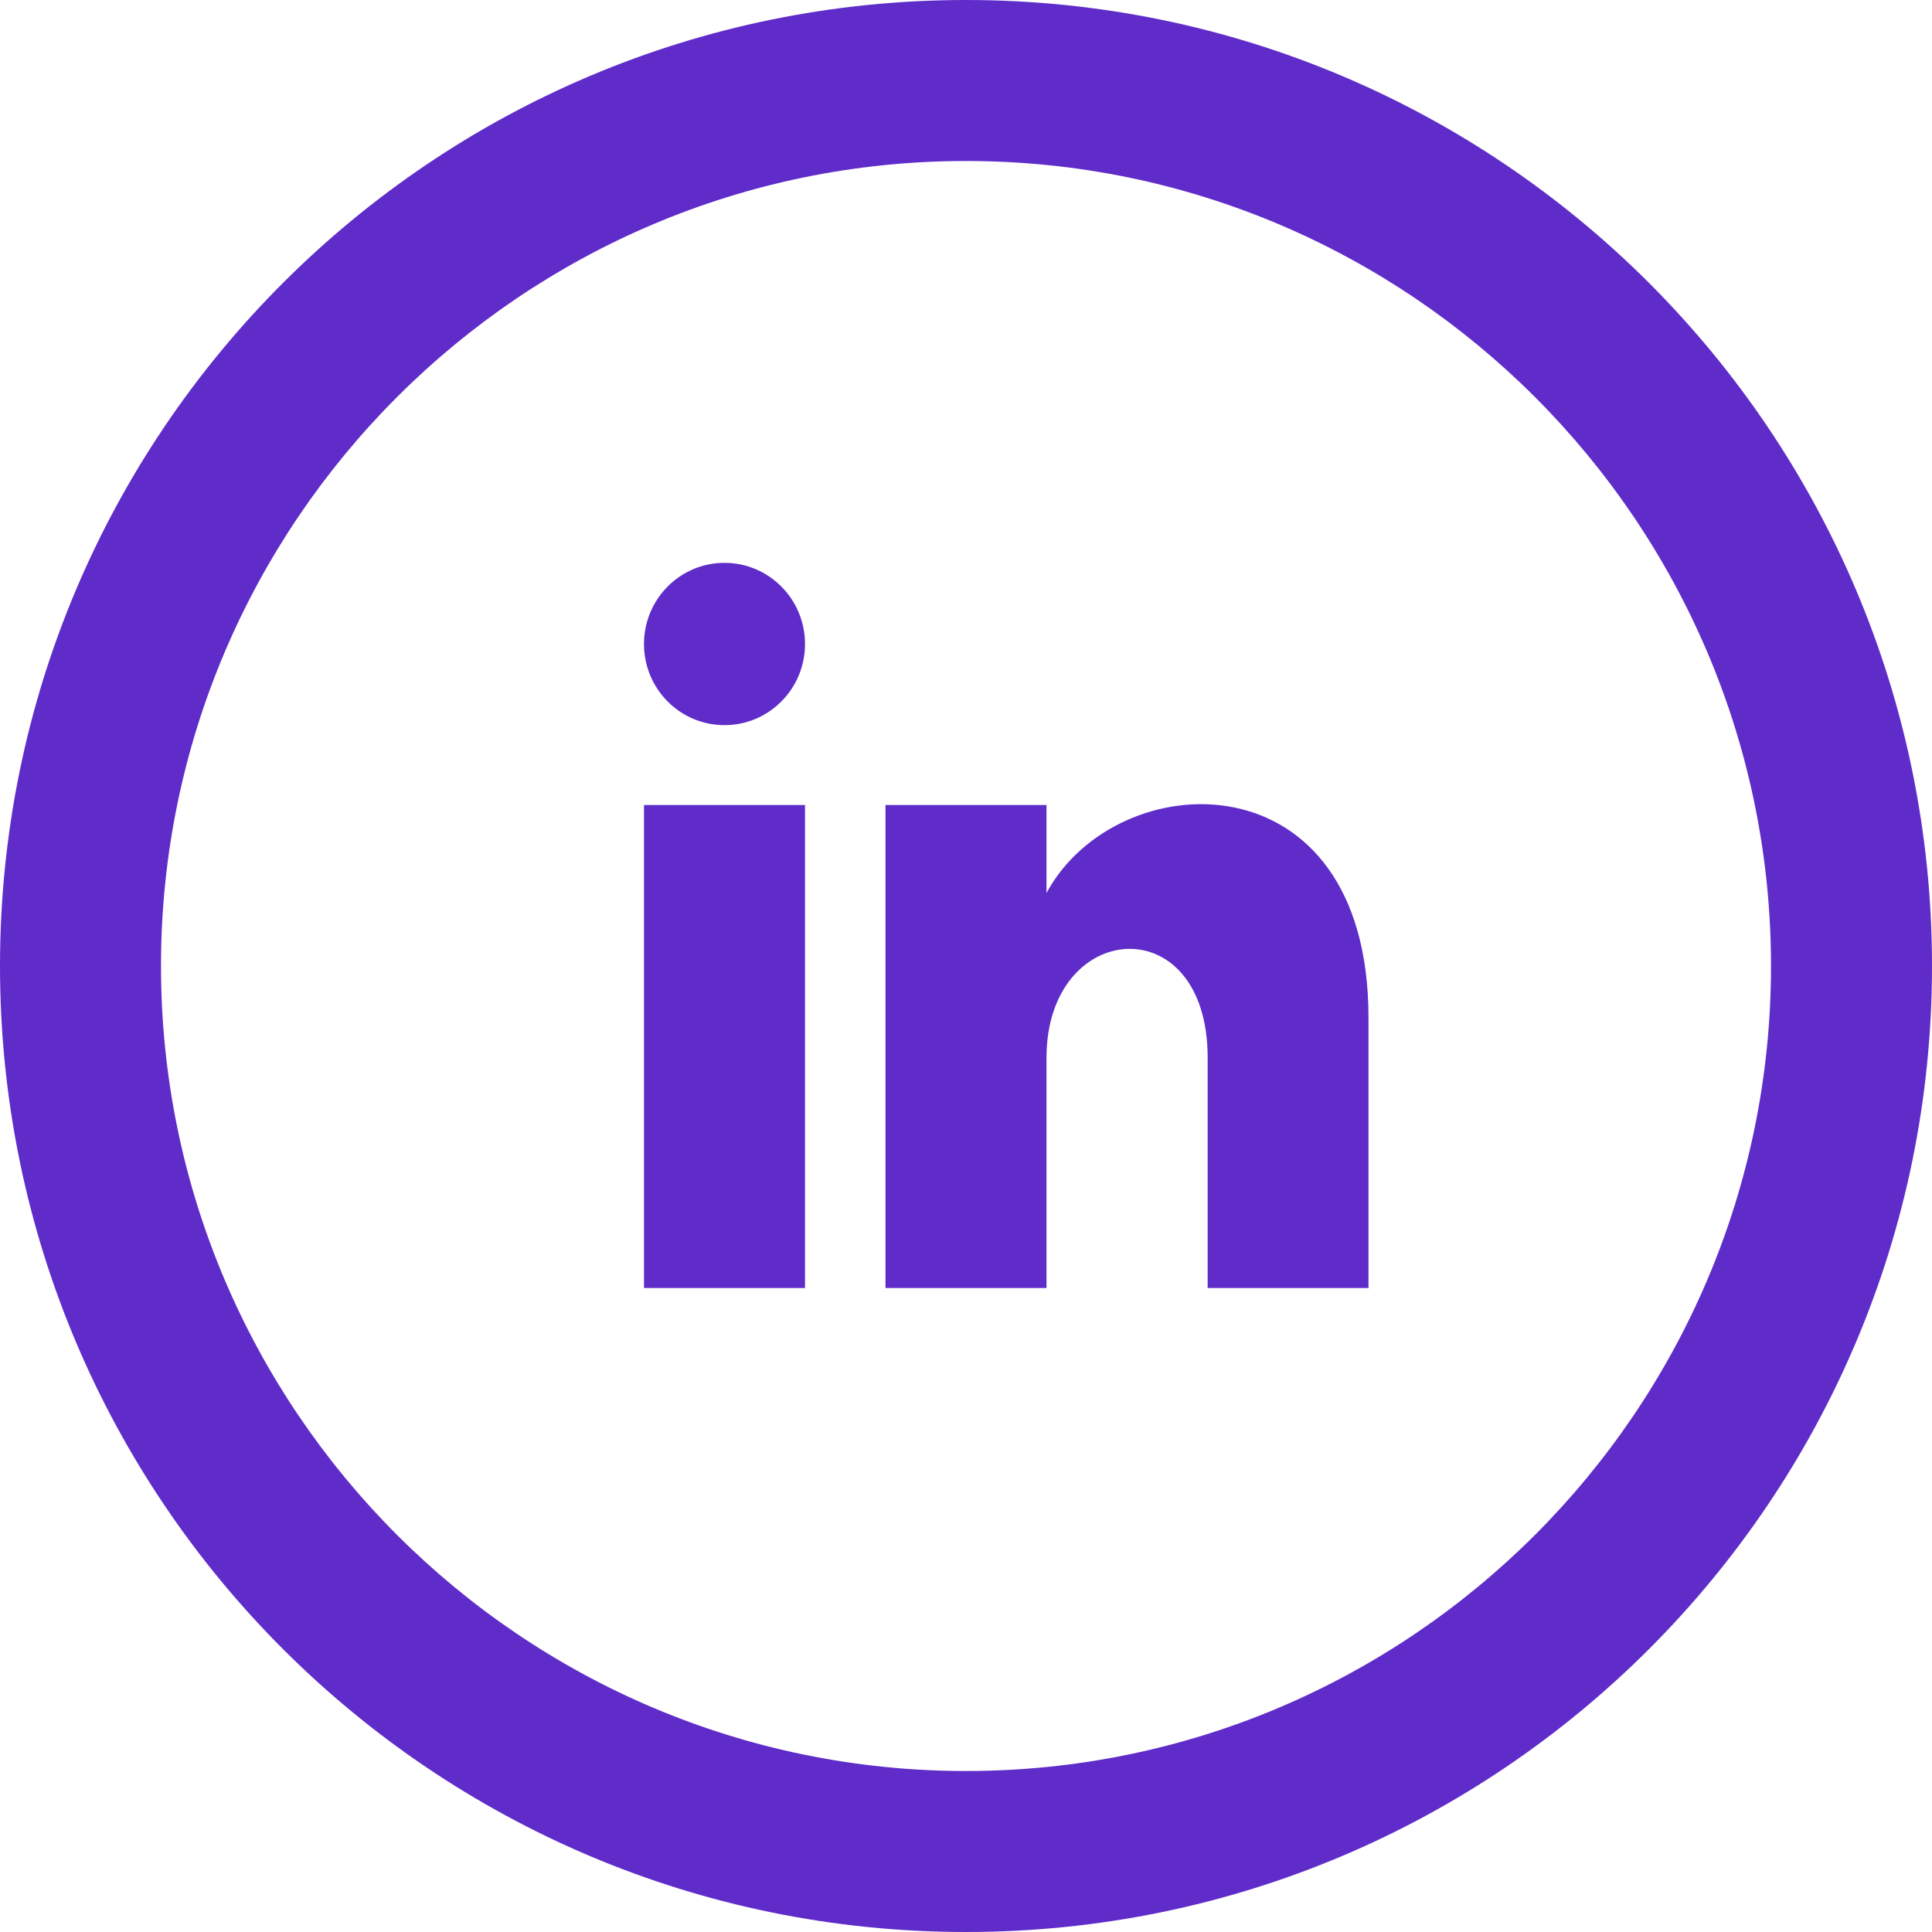 <svg width="100" height="100" viewBox="0 0 100 100" fill="none" xmlns="http://www.w3.org/2000/svg">
<path d="M50 8.333C72.975 8.333 91.667 27.025 91.667 50C91.667 72.975 72.975 91.667 50 91.667C27.025 91.667 8.333 72.975 8.333 50C8.333 27.025 27.025 8.333 50 8.333ZM50 0C22.387 0 0 22.387 0 50C0 77.612 22.387 100 50 100C77.612 100 100 77.612 100 50C100 22.387 77.612 0 50 0ZM41.667 33.333C41.667 35.654 39.804 37.533 37.5 37.533C35.196 37.533 33.333 35.658 33.333 33.333C33.333 31.012 35.196 29.133 37.5 29.133C39.804 29.133 41.667 31.017 41.667 33.333V33.333ZM41.667 41.667H33.333V66.667H41.667V41.667ZM54.167 41.667H45.833V66.667H54.167V54.746C54.167 47.571 62.508 46.908 62.508 54.746V66.667H70.833V52.671C70.833 38.987 57.8 39.487 54.167 46.221V41.667Z" fill="#5F2CC9"/>
</svg>
